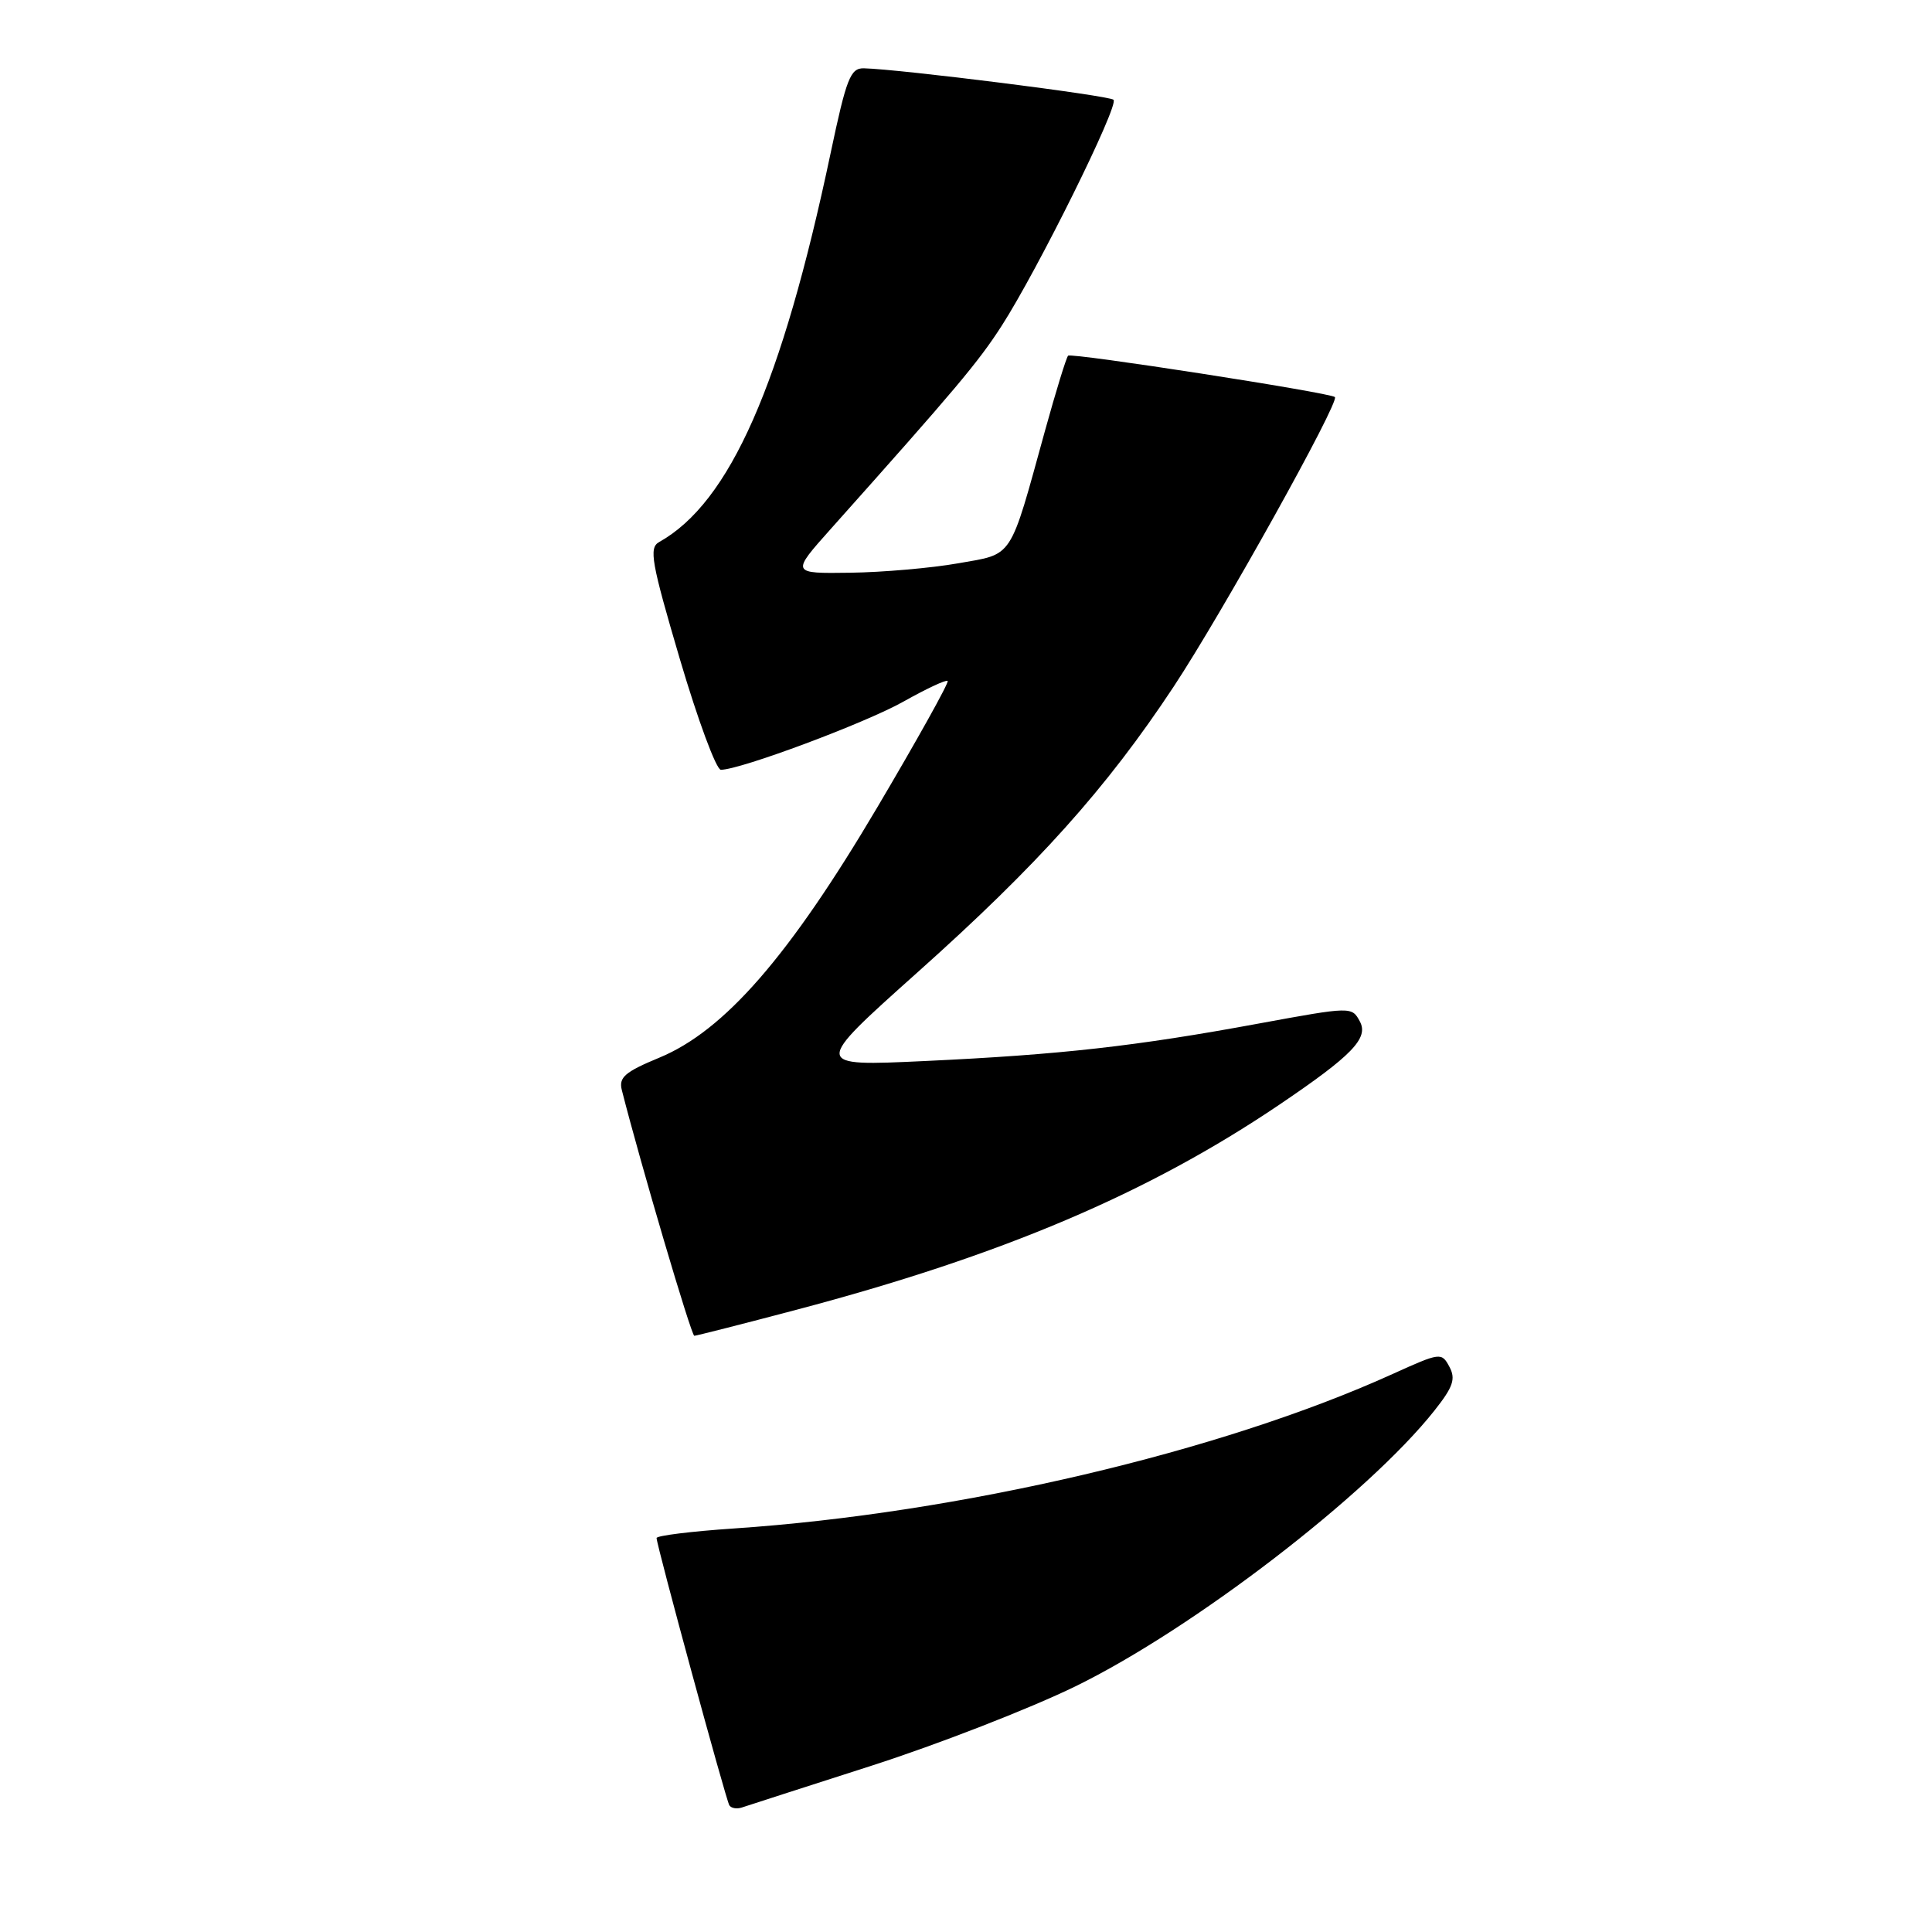 <?xml version="1.0" encoding="UTF-8" standalone="no"?>
<!DOCTYPE svg PUBLIC "-//W3C//DTD SVG 1.1//EN" "http://www.w3.org/Graphics/SVG/1.1/DTD/svg11.dtd" >
<svg xmlns="http://www.w3.org/2000/svg" xmlns:xlink="http://www.w3.org/1999/xlink" version="1.1" viewBox="0 0 256 256">
 <g >
 <path fill="currentColor"
d=" M 115.50 233.96 C 124.30 231.13 136.45 226.40 142.50 223.45 C 158.07 215.84 181.26 198.03 190.06 186.92 C 192.55 183.78 192.92 182.71 192.05 181.10 C 191.02 179.17 190.85 179.20 184.51 182.07 C 161.73 192.40 127.08 200.52 97.25 202.53 C 91.61 202.91 87.00 203.48 87.00 203.80 C 87.00 204.73 96.17 238.43 96.64 239.21 C 96.87 239.59 97.61 239.73 98.28 239.51 C 98.95 239.28 106.70 236.79 115.50 233.96 Z  M 105.50 173.56 C 132.75 166.36 152.09 158.15 169.50 146.39 C 179.16 139.86 181.38 137.57 180.19 135.35 C 179.13 133.37 179.07 133.37 166.81 135.62 C 150.46 138.64 140.50 139.75 122.58 140.59 C 107.65 141.29 107.65 141.29 121.53 128.88 C 137.50 114.62 146.60 104.47 155.50 91.01 C 161.88 81.37 177.57 53.18 176.88 52.61 C 176.14 52.01 141.96 46.71 141.53 47.13 C 141.29 47.37 139.92 51.83 138.48 57.03 C 133.71 74.33 134.35 73.34 126.97 74.64 C 123.41 75.27 116.97 75.83 112.65 75.89 C 104.80 76.00 104.80 76.00 110.15 70.01 C 126.78 51.38 129.59 48.03 132.71 43.20 C 137.49 35.78 148.30 13.96 147.55 13.22 C 147.00 12.66 119.30 9.17 114.47 9.05 C 112.69 9.01 112.16 10.35 110.07 20.25 C 103.59 50.97 96.71 66.59 87.33 71.83 C 85.96 72.60 86.31 74.52 90.09 87.35 C 92.47 95.41 94.91 102.00 95.52 102.00 C 98.09 102.00 114.71 95.79 119.74 92.95 C 122.75 91.26 125.37 90.03 125.57 90.23 C 125.77 90.43 121.56 97.99 116.22 107.02 C 104.56 126.73 95.99 136.57 87.38 140.14 C 82.79 142.04 81.96 142.76 82.40 144.46 C 84.87 154.18 91.60 177.00 92.00 177.00 C 92.28 176.99 98.35 175.45 105.50 173.56 Z "/>
</g>
</svg>
